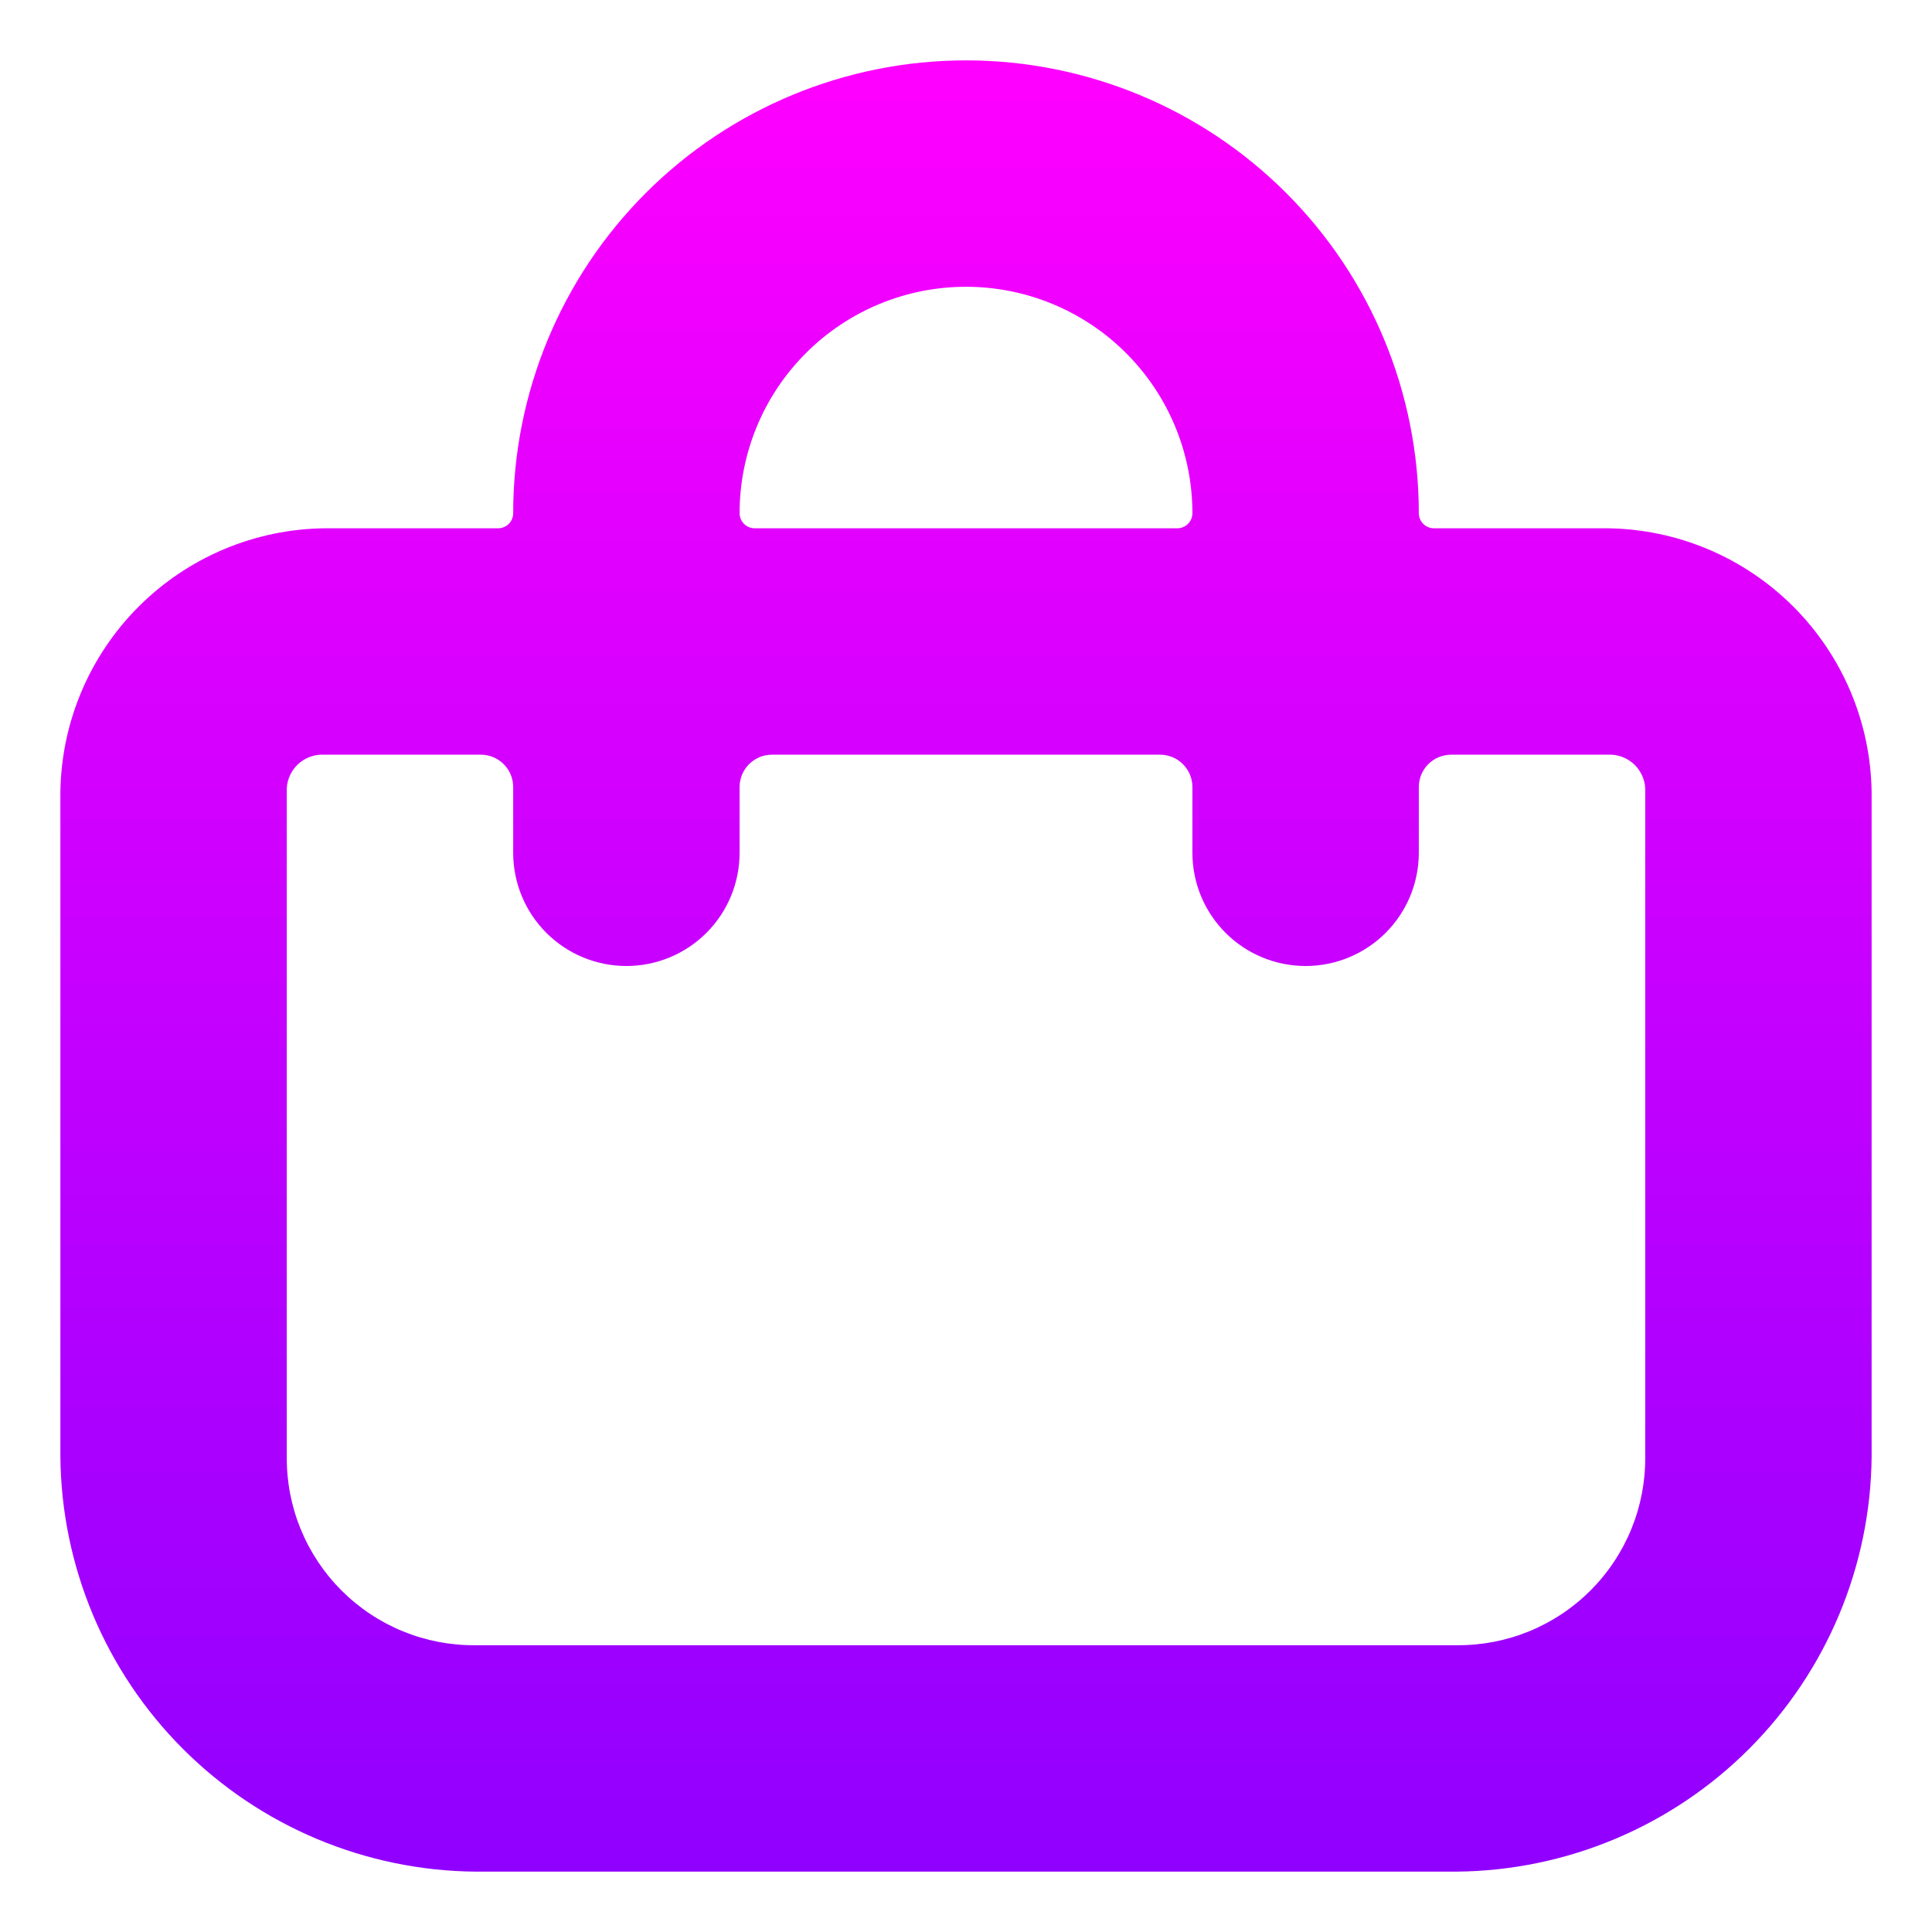 <svg width="64" height="64" viewBox="0 0 64 64" fill="none" xmlns="http://www.w3.org/2000/svg">
<path d="M53.25 17.5H47.5C47.224 17.5 47 17.276 47 17C47 13.022 45.42 9.206 42.607 6.393C39.794 3.58 35.978 2 32 2C28.022 2 24.206 3.58 21.393 6.393C18.58 9.206 17 13.022 17 17C17 17.276 16.776 17.5 16.5 17.5H10.75C8.438 17.528 6.229 18.459 4.594 20.094C2.959 21.729 2.028 23.938 2 26.25V48.25C2.032 51.887 3.491 55.366 6.063 57.937C8.634 60.509 12.113 61.968 15.75 62H48.25C51.887 61.968 55.366 60.509 57.937 57.937C60.509 55.366 61.968 51.887 62 48.25V26.25C61.972 23.938 61.041 21.729 59.406 20.094C57.771 18.459 55.562 17.528 53.25 17.5ZM24.5 17C24.5 15.011 25.29 13.103 26.697 11.697C28.103 10.29 30.011 9.5 32 9.5C33.989 9.5 35.897 10.29 37.303 11.697C38.71 13.103 39.5 15.011 39.5 17C39.5 17.276 39.276 17.5 39 17.5H25C24.724 17.5 24.5 17.276 24.5 17ZM54.5 48.25C54.508 49.073 54.352 49.889 54.041 50.651C53.729 51.413 53.269 52.105 52.687 52.687C52.105 53.269 51.413 53.729 50.651 54.041C49.889 54.352 49.073 54.508 48.25 54.5H15.75C14.927 54.508 14.111 54.352 13.349 54.041C12.587 53.729 11.895 53.269 11.313 52.687C10.731 52.105 10.271 51.413 9.959 50.651C9.648 49.889 9.492 49.073 9.5 48.25V26.25C9.49 26.083 9.515 25.916 9.574 25.76C9.633 25.604 9.725 25.462 9.843 25.343C9.962 25.225 10.104 25.134 10.26 25.074C10.416 25.015 10.583 24.99 10.75 25H15.929C16.52 25 17 25.48 17 26.072V28.25C17 29.245 17.395 30.198 18.098 30.902C18.802 31.605 19.755 32 20.75 32C21.745 32 22.698 31.605 23.402 30.902C24.105 30.198 24.5 29.245 24.5 28.25V26.072C24.5 25.48 24.98 25 25.571 25H38.429C39.02 25 39.5 25.48 39.5 26.072V28.25C39.5 29.245 39.895 30.198 40.598 30.902C41.302 31.605 42.255 32 43.25 32C44.245 32 45.198 31.605 45.902 30.902C46.605 30.198 47 29.245 47 28.25V26.072C47 25.48 47.48 25 48.071 25H53.25C53.417 24.99 53.584 25.015 53.74 25.074C53.897 25.134 54.038 25.225 54.157 25.343C54.275 25.462 54.367 25.604 54.426 25.76C54.485 25.916 54.51 26.083 54.5 26.25V48.25Z" fill="url(#paint0_linear_914_2)"/>
<defs>
<linearGradient id="paint0_linear_914_2" x1="32" y1="62" x2="32" y2="2" gradientUnits="userSpaceOnUse">
<stop stop-color="#9000FF"/>
<stop offset="1" stop-color="#FF00FF"/>
</linearGradient>
</defs>
</svg>

